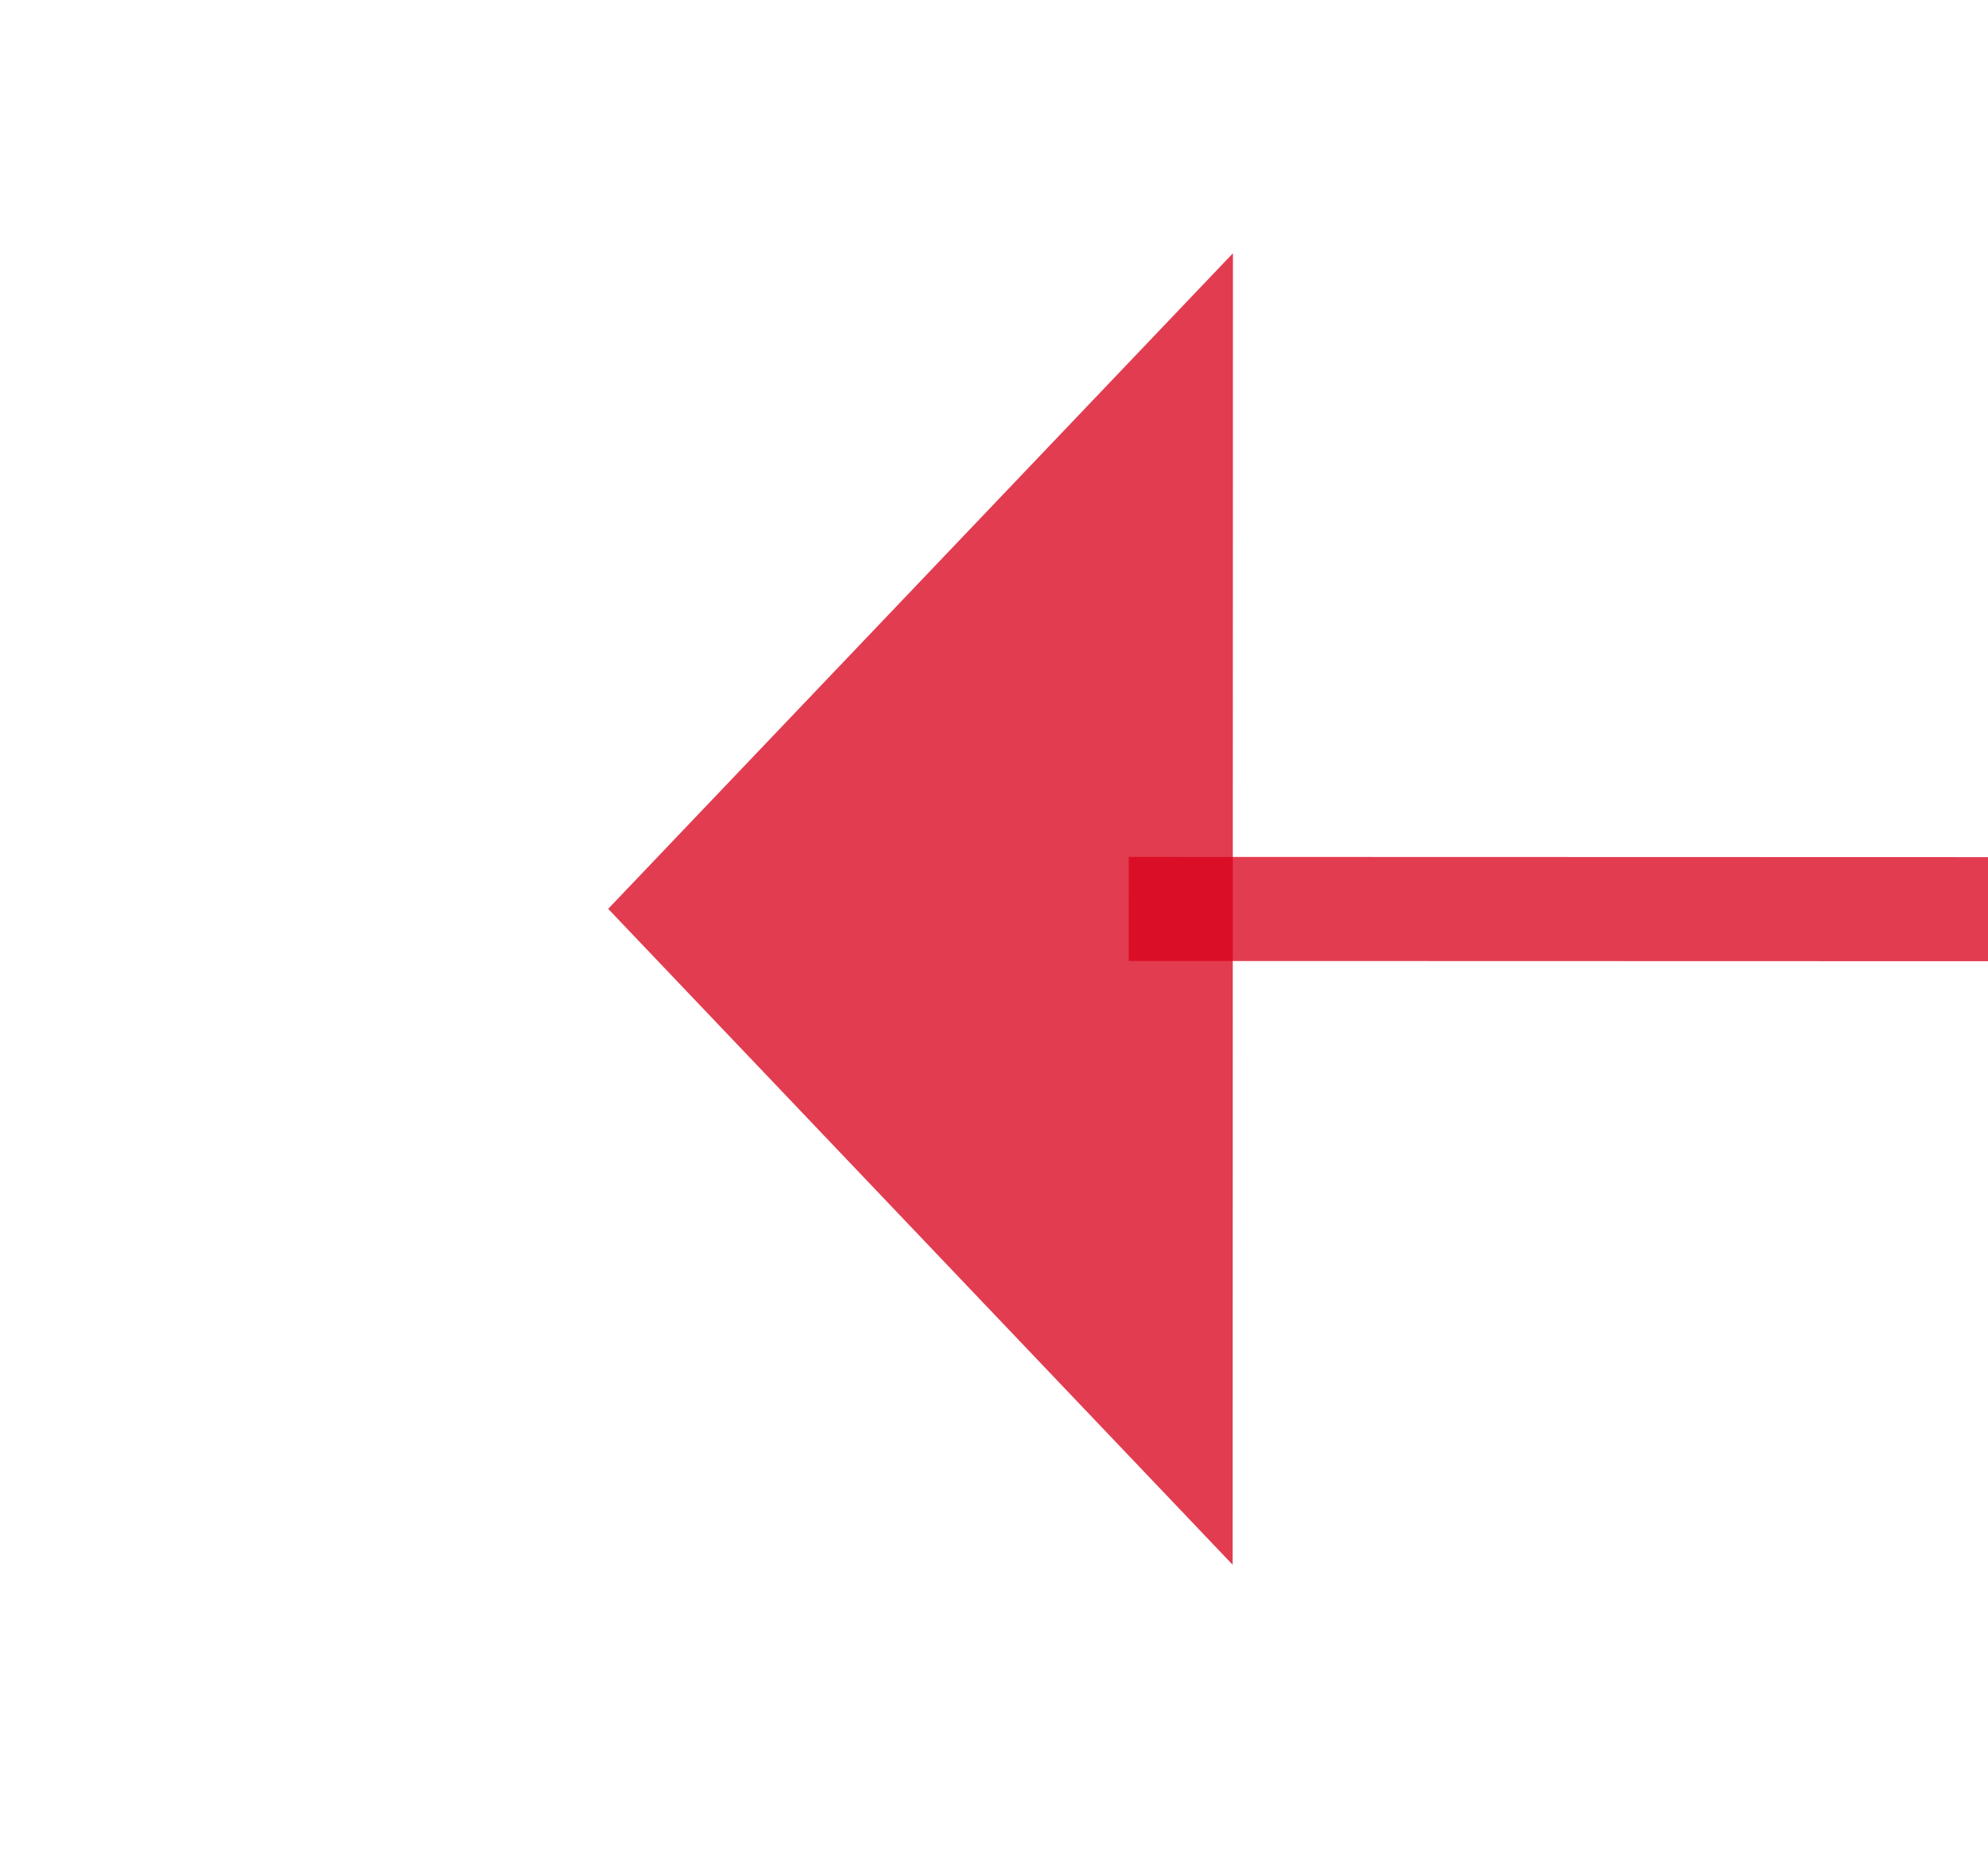 ﻿<?xml version="1.0" encoding="utf-8"?>
<svg version="1.1" xmlns:xlink="http://www.w3.org/1999/xlink" width="19.093px" height="18px" viewBox="1140.473 381.607  19.093 18" xmlns="http://www.w3.org/2000/svg">
  <defs>
    <mask fill="white" id="clip19">
      <path d="M 892 342  L 1012 342  L 1012 400  L 892 400  Z M 740 342  L 1163 342  L 1163 400  L 740 400  Z " fill-rule="evenodd" />
    </mask>
  </defs>
  <g transform="matrix(-0.995 0.098 -0.098 -0.995 2332.862 666.29 )">
    <path d="M 749.995 351.098  L 1149.024 390.509  " stroke-width="1" stroke="#d9001b" fill="none" stroke-opacity="0.765" mask="url(#clip19)" />
    <path d="M 751.985 348.295  A 3 3 0 0 0 748.985 351.295 A 3 3 0 0 0 751.985 354.295 A 3 3 0 0 0 754.985 351.295 A 3 3 0 0 0 751.985 348.295 Z M 1147.41 396.68  L 1154 391  L 1148.648 384.141  L 1147.41 396.68  Z " fill-rule="nonzero" fill="#d9001b" stroke="none" fill-opacity="0.765" mask="url(#clip19)" />
  </g>
</svg>